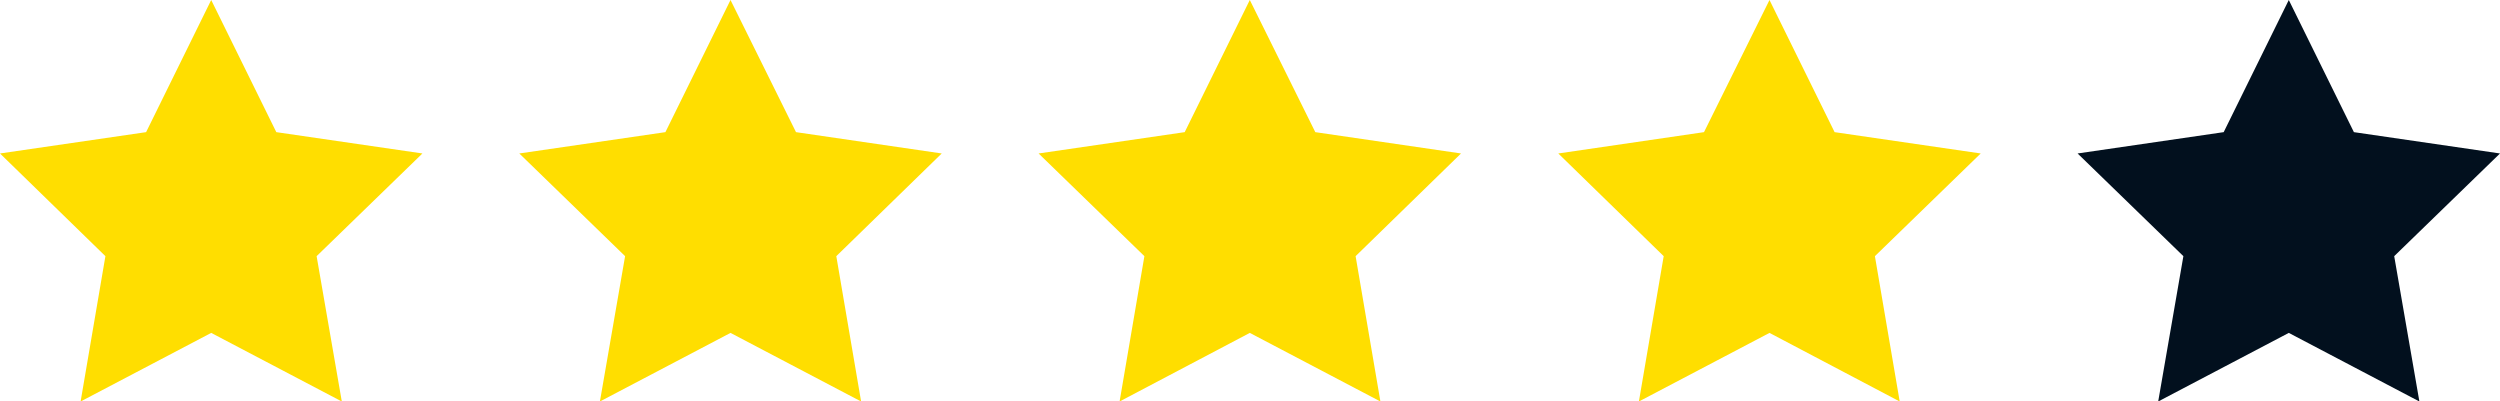 <svg id="Layer_1" data-name="Layer 1" xmlns="http://www.w3.org/2000/svg" viewBox="0 0 64.51 10.36"><defs><style>.cls-1{fill:#ffde00;}.cls-2{fill:#02101e;}</style></defs><polygon class="cls-1" points="5.45 0 7.13 3.41 10.9 3.96 8.17 6.61 8.82 10.36 5.45 8.59 2.08 10.36 2.72 6.61 0 3.96 3.77 3.41 5.45 0"/><polygon class="cls-1" points="18.85 0 20.54 3.41 24.3 3.96 21.58 6.61 22.22 10.36 18.85 8.59 15.48 10.36 16.13 6.61 13.4 3.96 17.17 3.41 18.85 0"/><polygon class="cls-1" points="32.25 0 33.94 3.41 37.7 3.96 34.98 6.61 35.62 10.36 32.25 8.59 28.89 10.36 29.53 6.61 26.8 3.96 30.57 3.41 32.25 0"/><polygon class="cls-1" points="45.66 0 47.34 3.41 51.11 3.96 48.38 6.61 49.02 10.36 45.66 8.59 42.29 10.36 42.93 6.61 40.21 3.96 43.97 3.41 45.66 0"/><polygon class="cls-2" points="59.06 0 60.74 3.41 64.51 3.96 61.78 6.61 62.43 10.36 59.06 8.59 55.69 10.36 56.34 6.61 53.61 3.96 57.38 3.41 59.06 0"/></svg>
